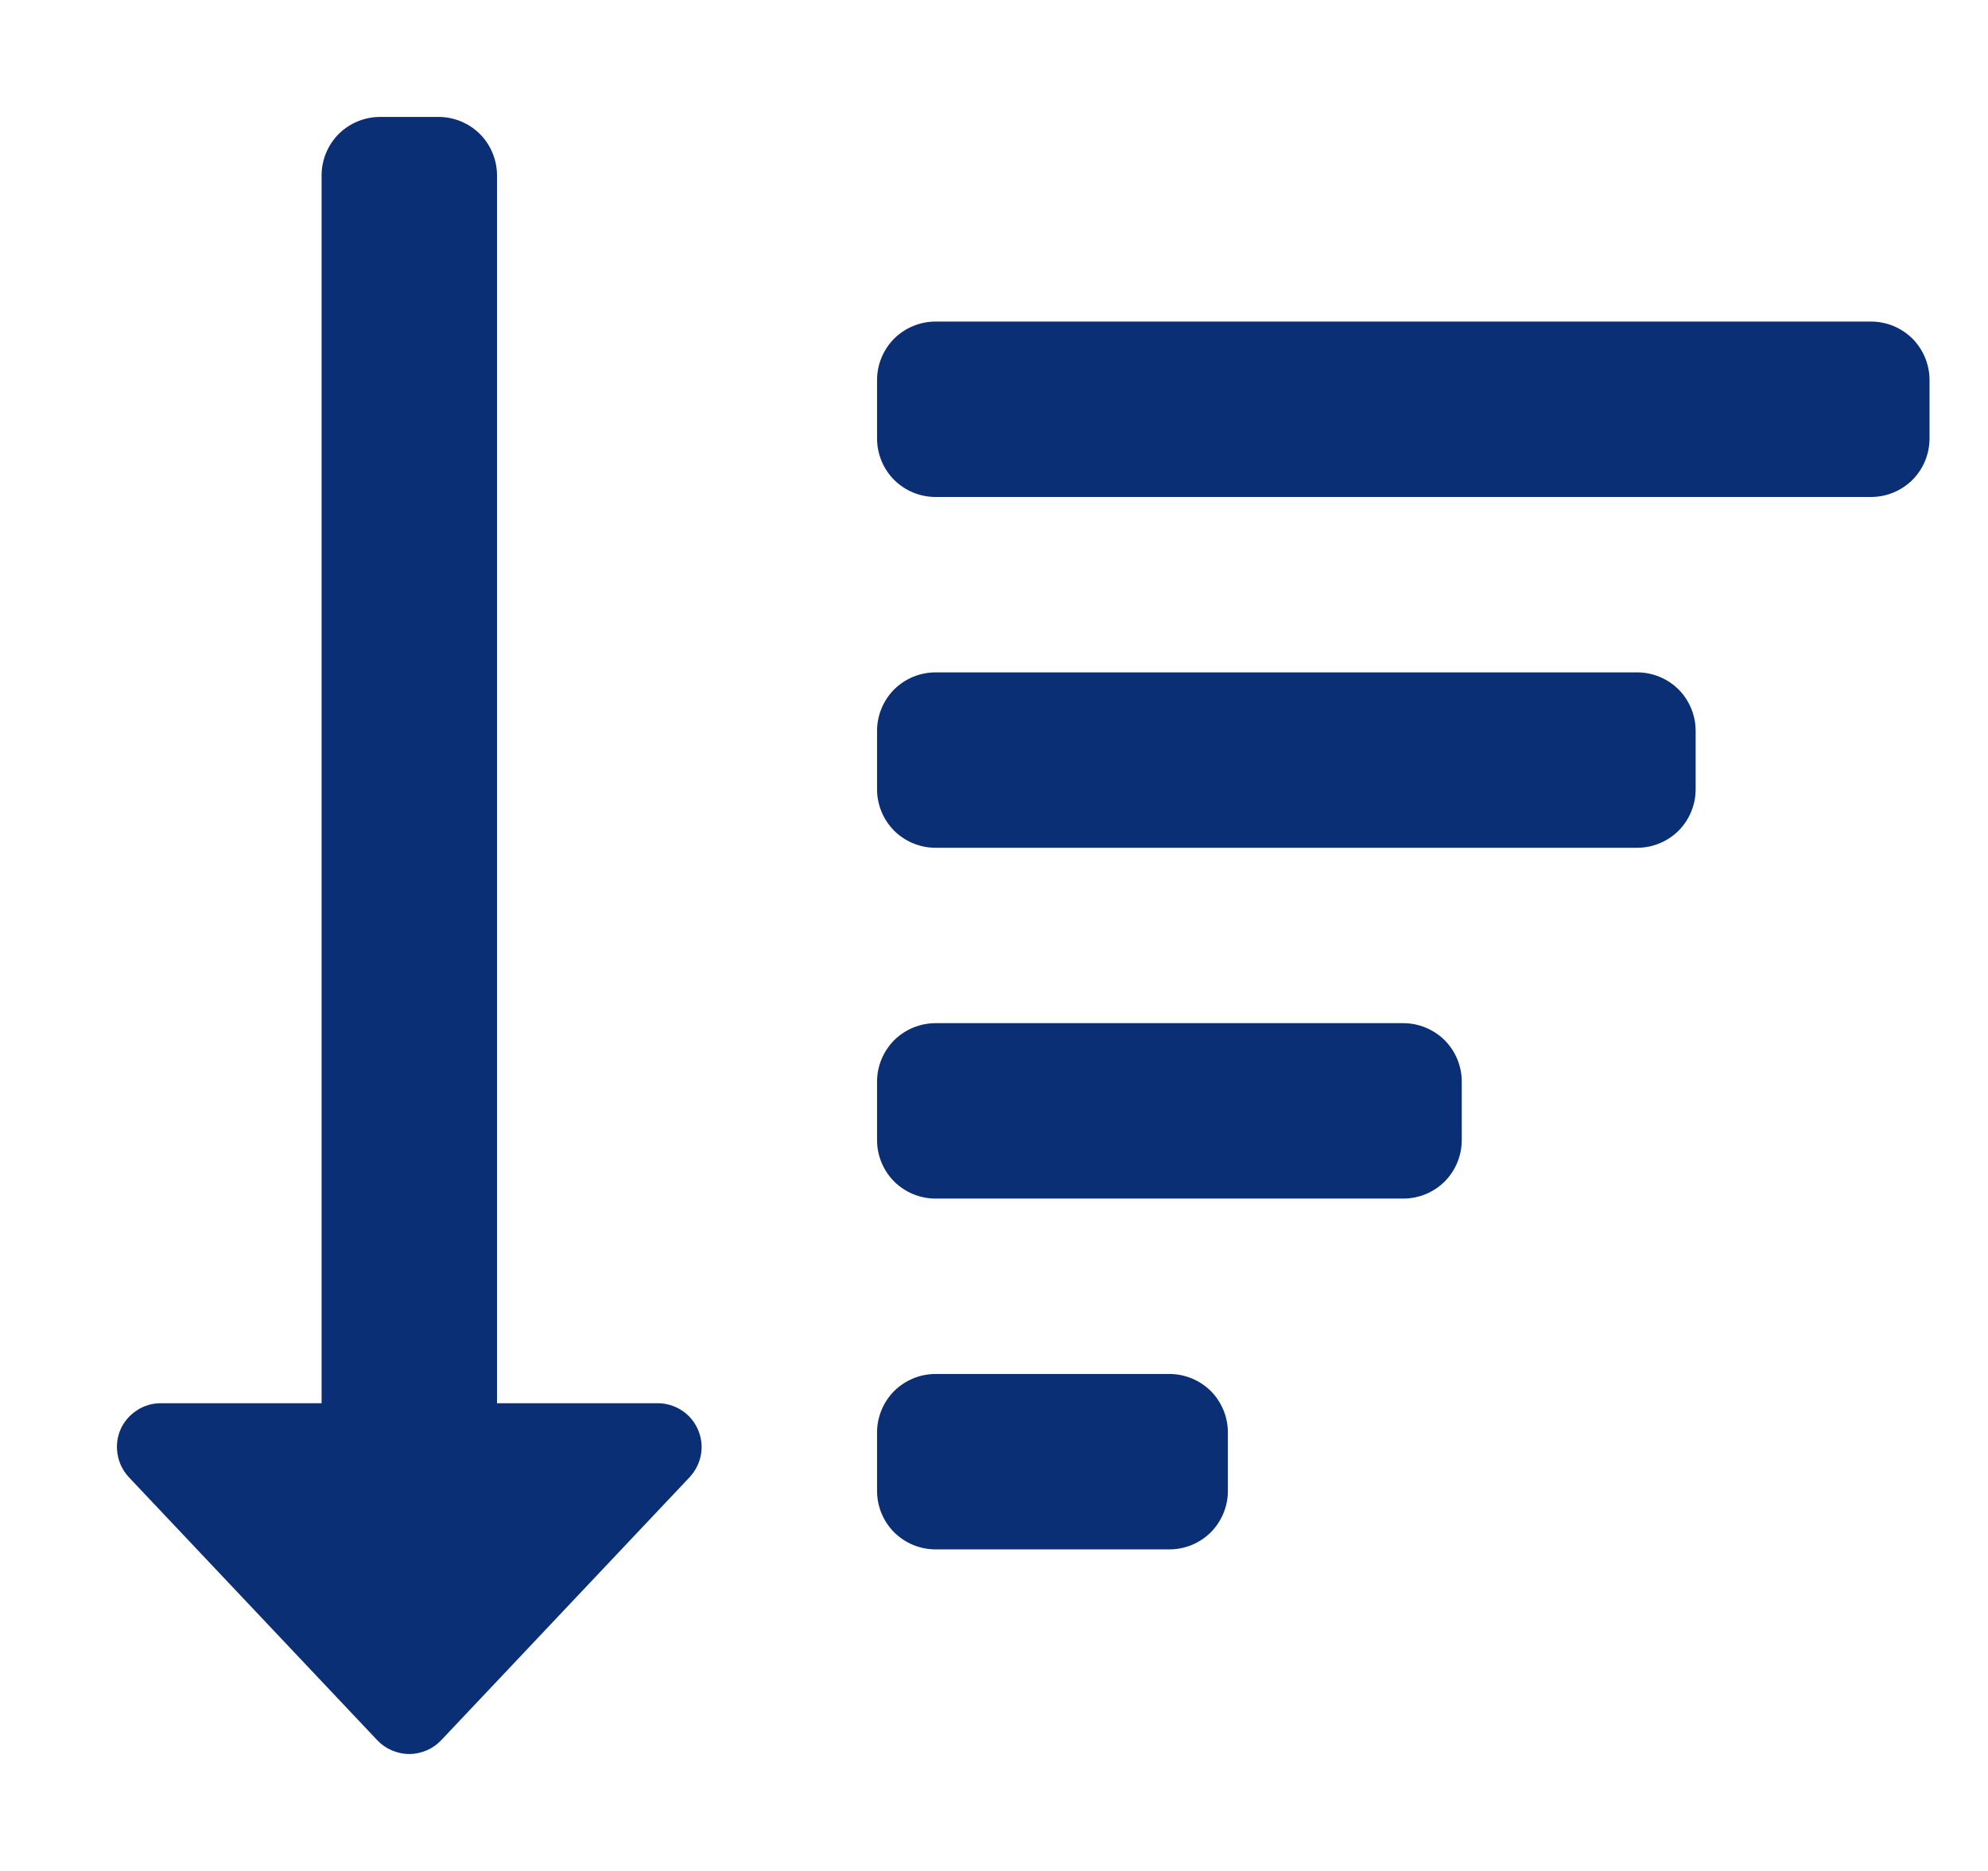<svg width="17" height="16" viewBox="0 0 17 16" fill="none" xmlns="http://www.w3.org/2000/svg">
<g clip-path="url(#clip0_4162_1692)">
<path d="M10 11.75H8C7.867 11.75 7.74 11.803 7.646 11.896C7.553 11.99 7.5 12.117 7.5 12.25V12.75C7.5 12.883 7.553 13.01 7.646 13.104C7.74 13.197 7.867 13.25 8 13.25H10C10.133 13.25 10.26 13.197 10.354 13.104C10.447 13.01 10.5 12.883 10.5 12.75V12.25C10.5 12.117 10.447 11.99 10.354 11.896C10.26 11.803 10.133 11.75 10 11.75ZM5.625 12H4.25V1.5C4.25 1.367 4.197 1.24 4.104 1.146C4.01 1.053 3.883 1 3.75 1H3.25C3.117 1 2.99 1.053 2.896 1.146C2.803 1.24 2.75 1.367 2.75 1.5V12H1.375C1.302 12 1.23 12.021 1.169 12.062C1.108 12.102 1.059 12.159 1.03 12.226C1.001 12.294 0.993 12.368 1.006 12.44C1.018 12.512 1.052 12.579 1.102 12.633L3.227 14.883C3.262 14.92 3.304 14.949 3.351 14.969C3.398 14.989 3.449 15 3.5 15C3.551 15 3.601 14.989 3.648 14.969C3.695 14.949 3.737 14.92 3.772 14.883L5.897 12.633C5.947 12.579 5.981 12.512 5.994 12.44C6.007 12.368 5.998 12.294 5.969 12.227C5.94 12.159 5.892 12.102 5.831 12.062C5.77 12.022 5.698 12 5.625 12ZM14 5.75H8C7.867 5.75 7.74 5.803 7.646 5.896C7.553 5.99 7.5 6.117 7.5 6.25V6.75C7.5 6.883 7.553 7.01 7.646 7.104C7.74 7.197 7.867 7.25 8 7.25H14C14.133 7.25 14.26 7.197 14.354 7.104C14.447 7.01 14.5 6.883 14.5 6.75V6.25C14.5 6.117 14.447 5.99 14.354 5.896C14.26 5.803 14.133 5.75 14 5.75ZM16 2.75H8C7.867 2.75 7.74 2.803 7.646 2.896C7.553 2.99 7.5 3.117 7.5 3.25V3.75C7.5 3.883 7.553 4.01 7.646 4.104C7.74 4.197 7.867 4.25 8 4.25H16C16.133 4.25 16.26 4.197 16.354 4.104C16.447 4.01 16.5 3.883 16.5 3.75V3.25C16.5 3.117 16.447 2.99 16.354 2.896C16.26 2.803 16.133 2.75 16 2.75ZM12 8.75H8C7.867 8.75 7.74 8.803 7.646 8.896C7.553 8.99 7.5 9.117 7.5 9.25V9.75C7.5 9.883 7.553 10.01 7.646 10.104C7.74 10.197 7.867 10.25 8 10.25H12C12.133 10.25 12.26 10.197 12.354 10.104C12.447 10.01 12.5 9.883 12.5 9.75V9.25C12.5 9.117 12.447 8.99 12.354 8.896C12.26 8.803 12.133 8.75 12 8.75Z" fill="#0B2F74"/>
</g>
<defs>
<clipPath id="clip0_4162_1692">
<rect width="16" height="16" fill="white" transform="translate(0.5)"/>
</clipPath>
</defs>
</svg>